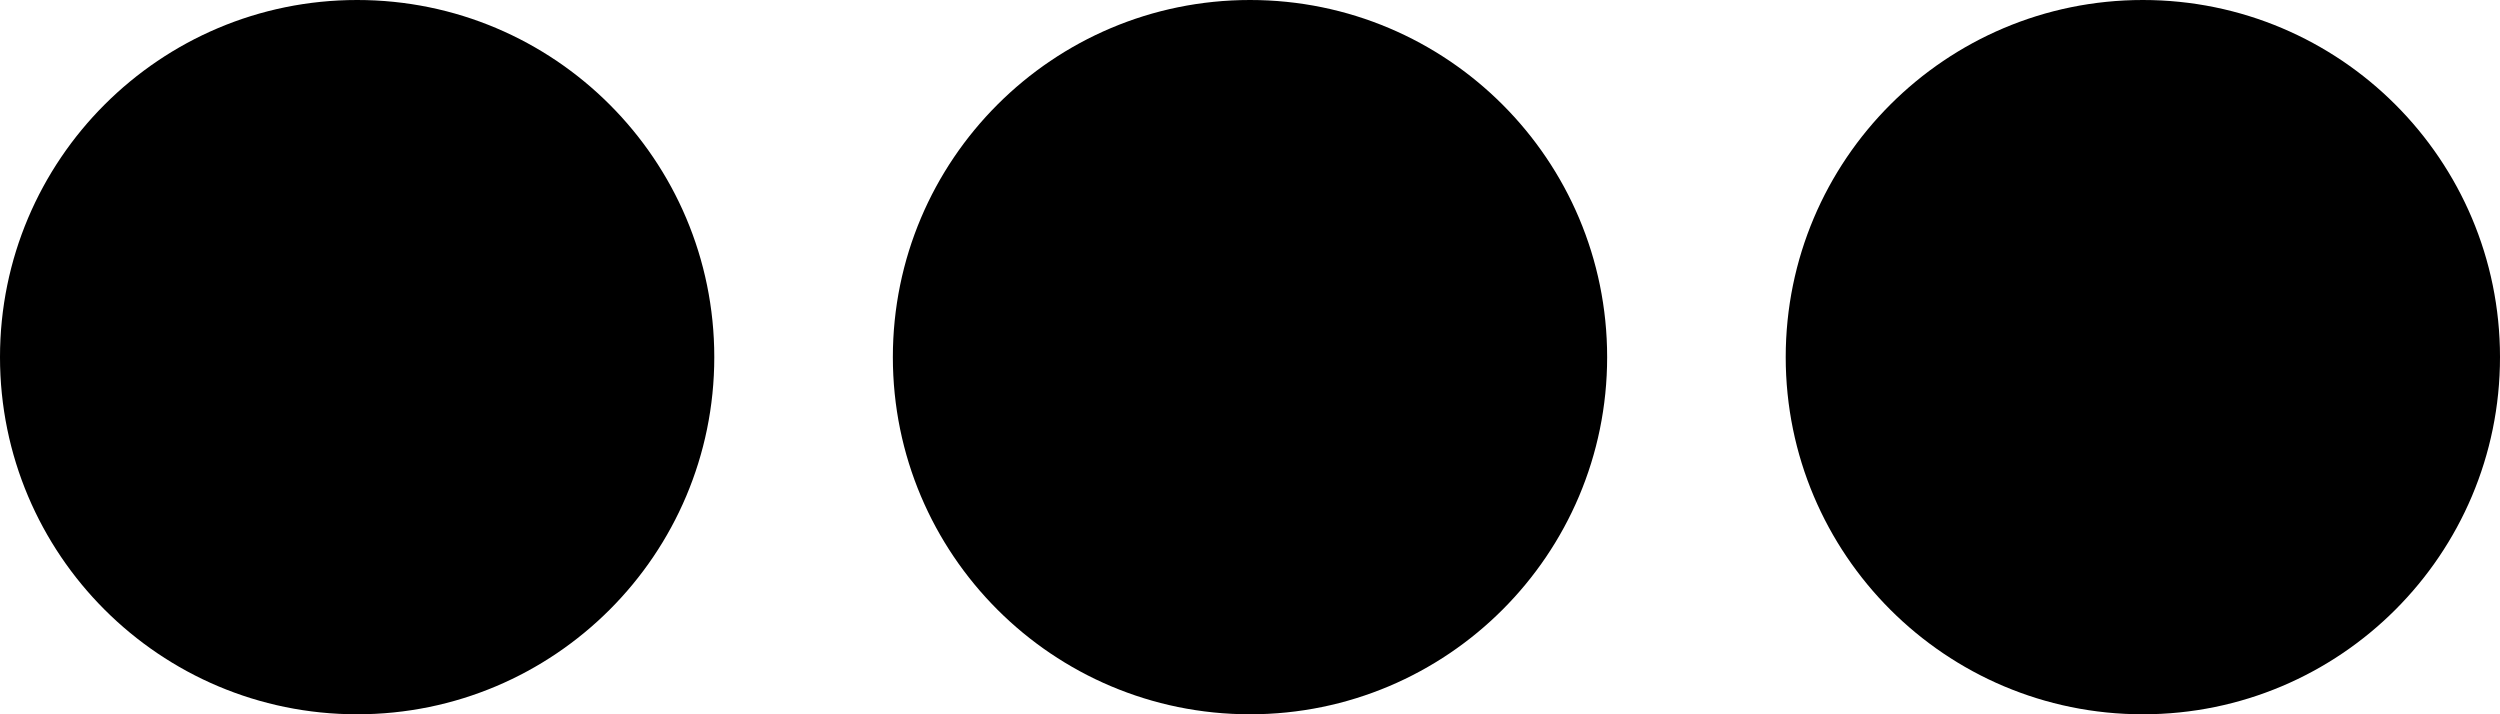 <svg xmlns="http://www.w3.org/2000/svg" width="24.5" height="7" class="ellipsis-19qdx6 dots-3Bkt3k themed-IQiCm3"><g style="opacity: 1;"><circle cx="3.5" cy="3.5" r="3.5" fill="currentColor" style="opacity: 1;"></circle><circle cx="12.25" cy="3.5" r="3.5" fill="currentColor" style="opacity: 1;"></circle><circle cx="21" cy="3.5" r="3.5" fill="currentColor" style="opacity: 1;"></circle></g></svg>